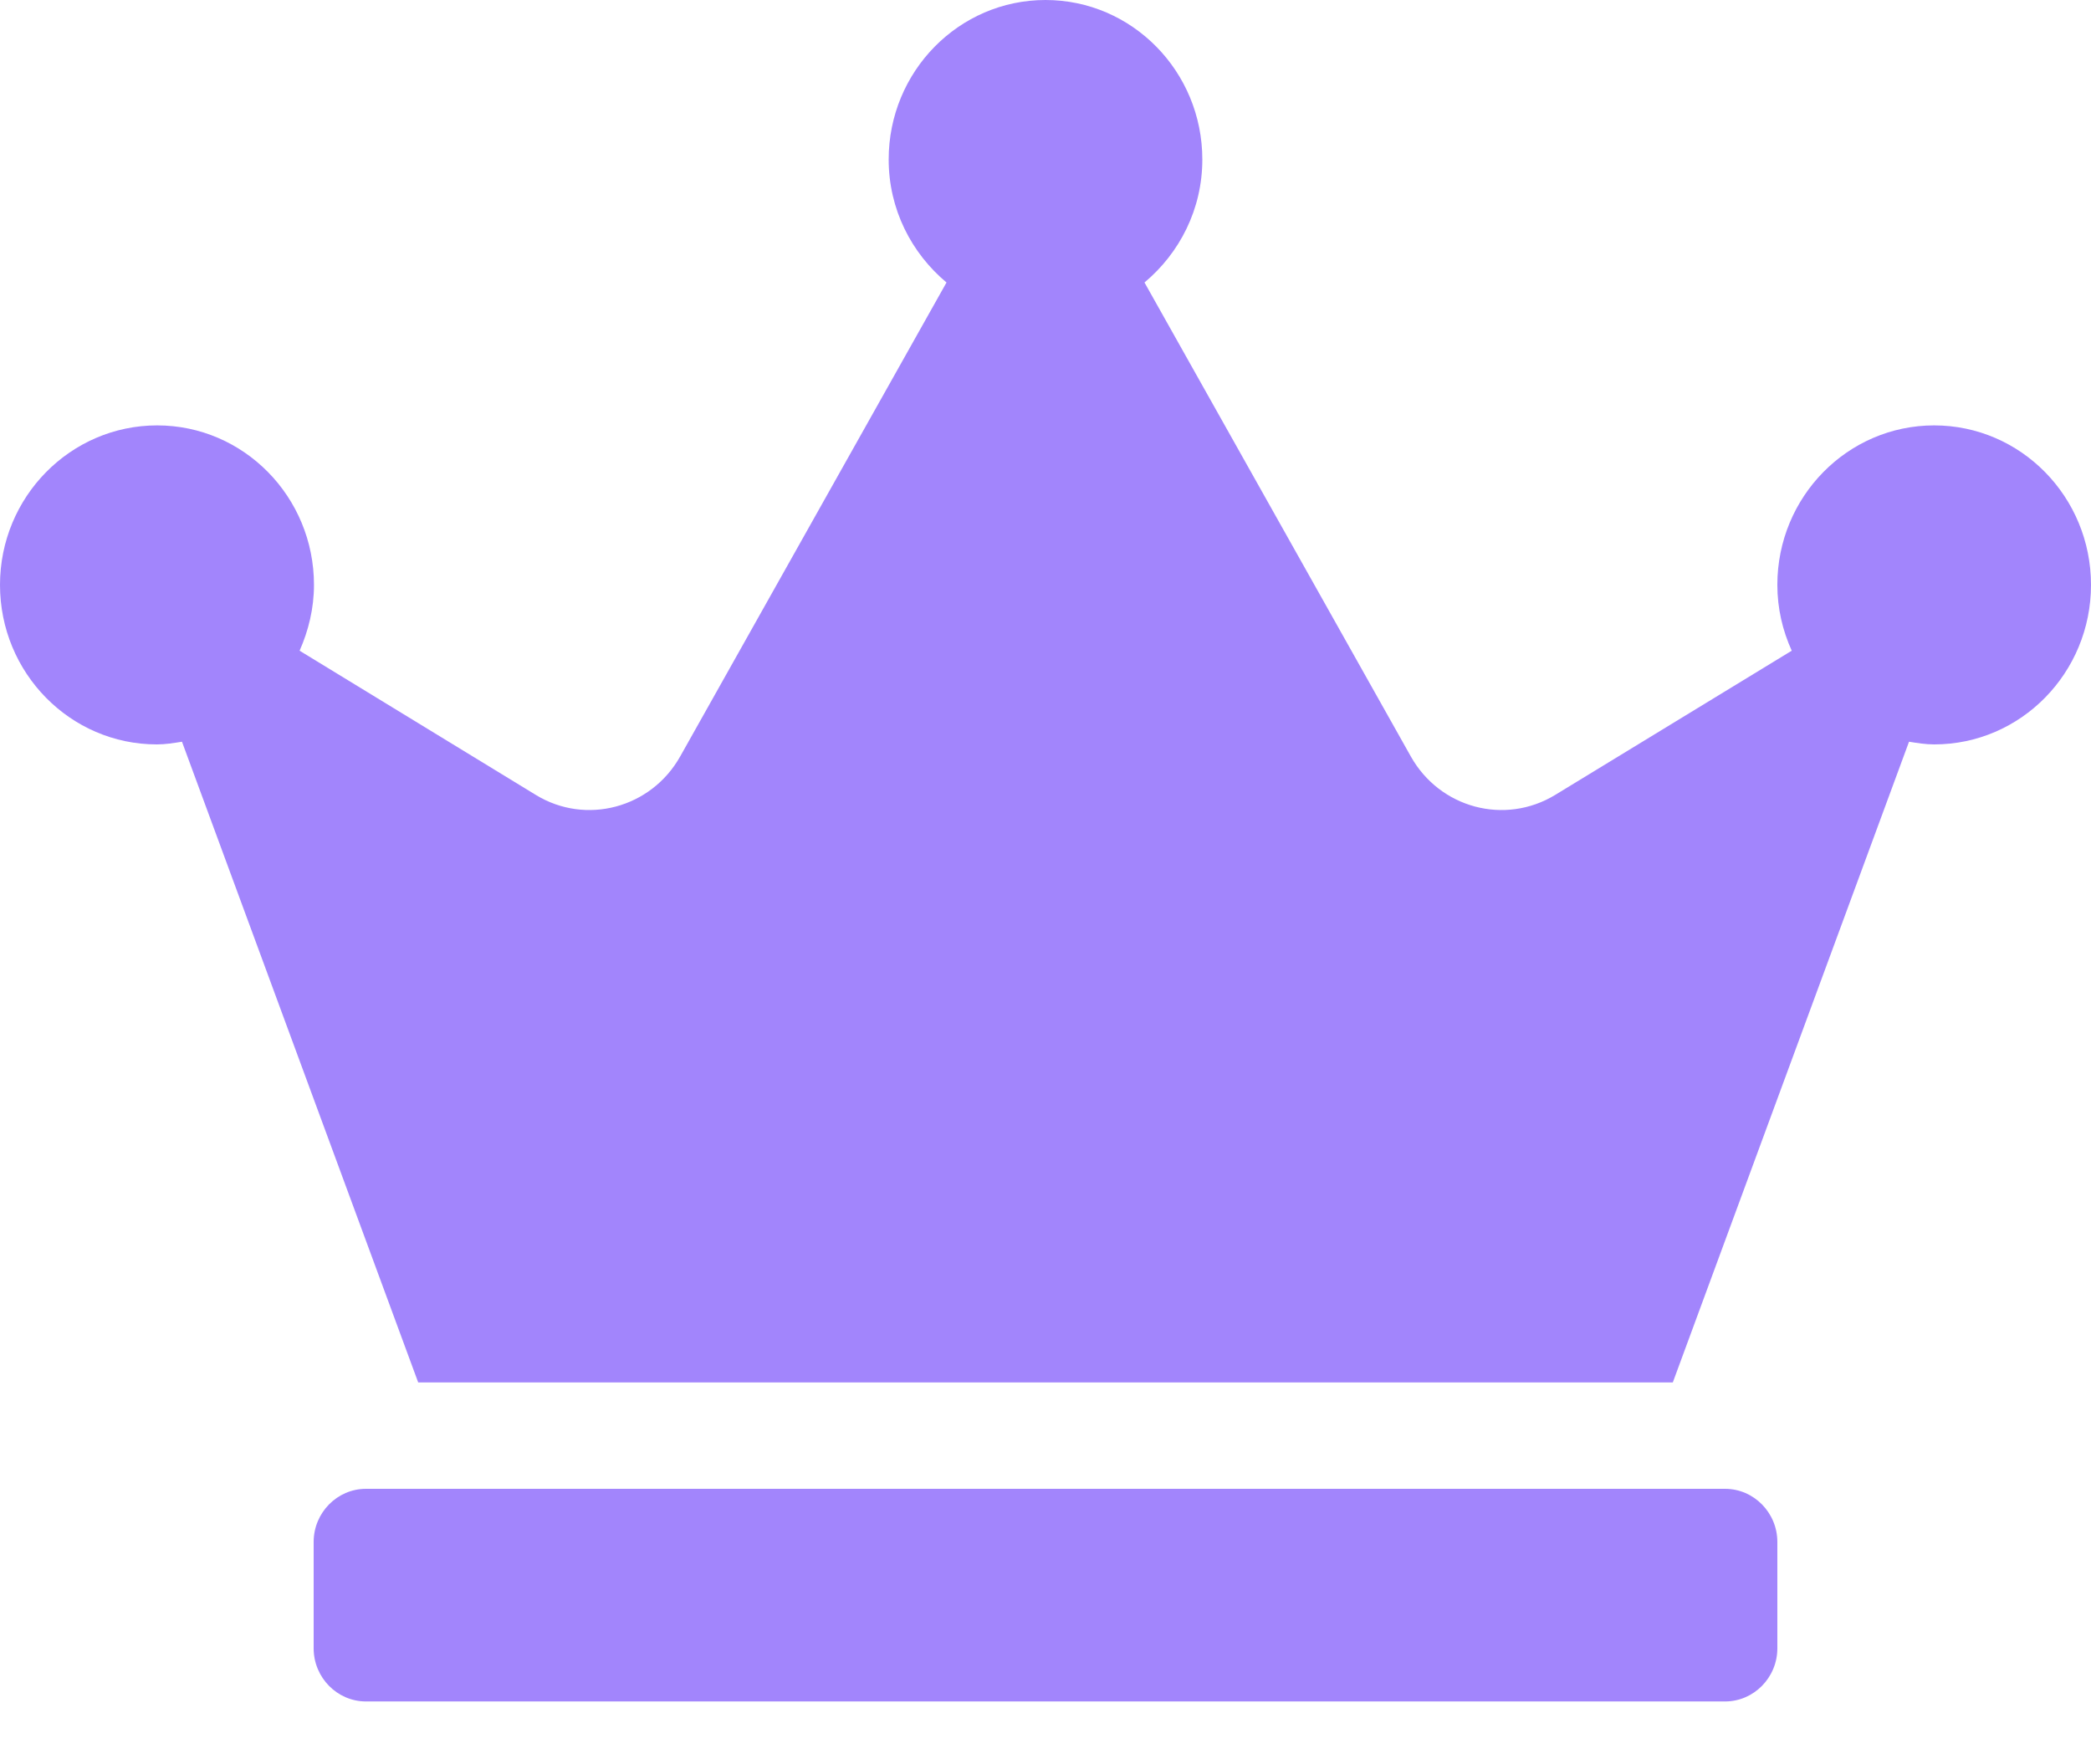 <svg width="32" height="27" viewBox="0 0 32 27" fill="none" xmlns="http://www.w3.org/2000/svg">
<path d="M26.4 22.784H5.6C5.16 22.784 4.8 23.15 4.8 23.597V25.225C4.8 25.672 5.16 26.038 5.6 26.038H26.4C26.84 26.038 27.2 25.672 27.2 25.225V23.597C27.2 23.15 26.84 22.784 26.4 22.784ZM29.6 6.51C28.275 6.51 27.2 7.603 27.2 8.951C27.2 9.312 27.28 9.647 27.42 9.958L23.8 12.165C23.03 12.633 22.035 12.368 21.59 11.575L17.515 4.323C18.05 3.875 18.4 3.204 18.4 2.441C18.4 1.093 17.325 0 16 0C14.675 0 13.6 1.093 13.6 2.441C13.6 3.204 13.95 3.875 14.485 4.323L10.41 11.575C9.965 12.368 8.965 12.633 8.2 12.165L4.585 9.958C4.72 9.653 4.805 9.312 4.805 8.951C4.805 7.603 3.73 6.51 2.405 6.51C1.08 6.51 0 7.603 0 8.951C0 10.298 1.075 11.392 2.4 11.392C2.53 11.392 2.66 11.371 2.785 11.351L6.4 21.156H25.6L29.215 11.351C29.34 11.371 29.47 11.392 29.6 11.392C30.925 11.392 32 10.298 32 8.951C32 7.603 30.925 6.51 29.6 6.51Z" fill="#A285FC"/>
</svg>
